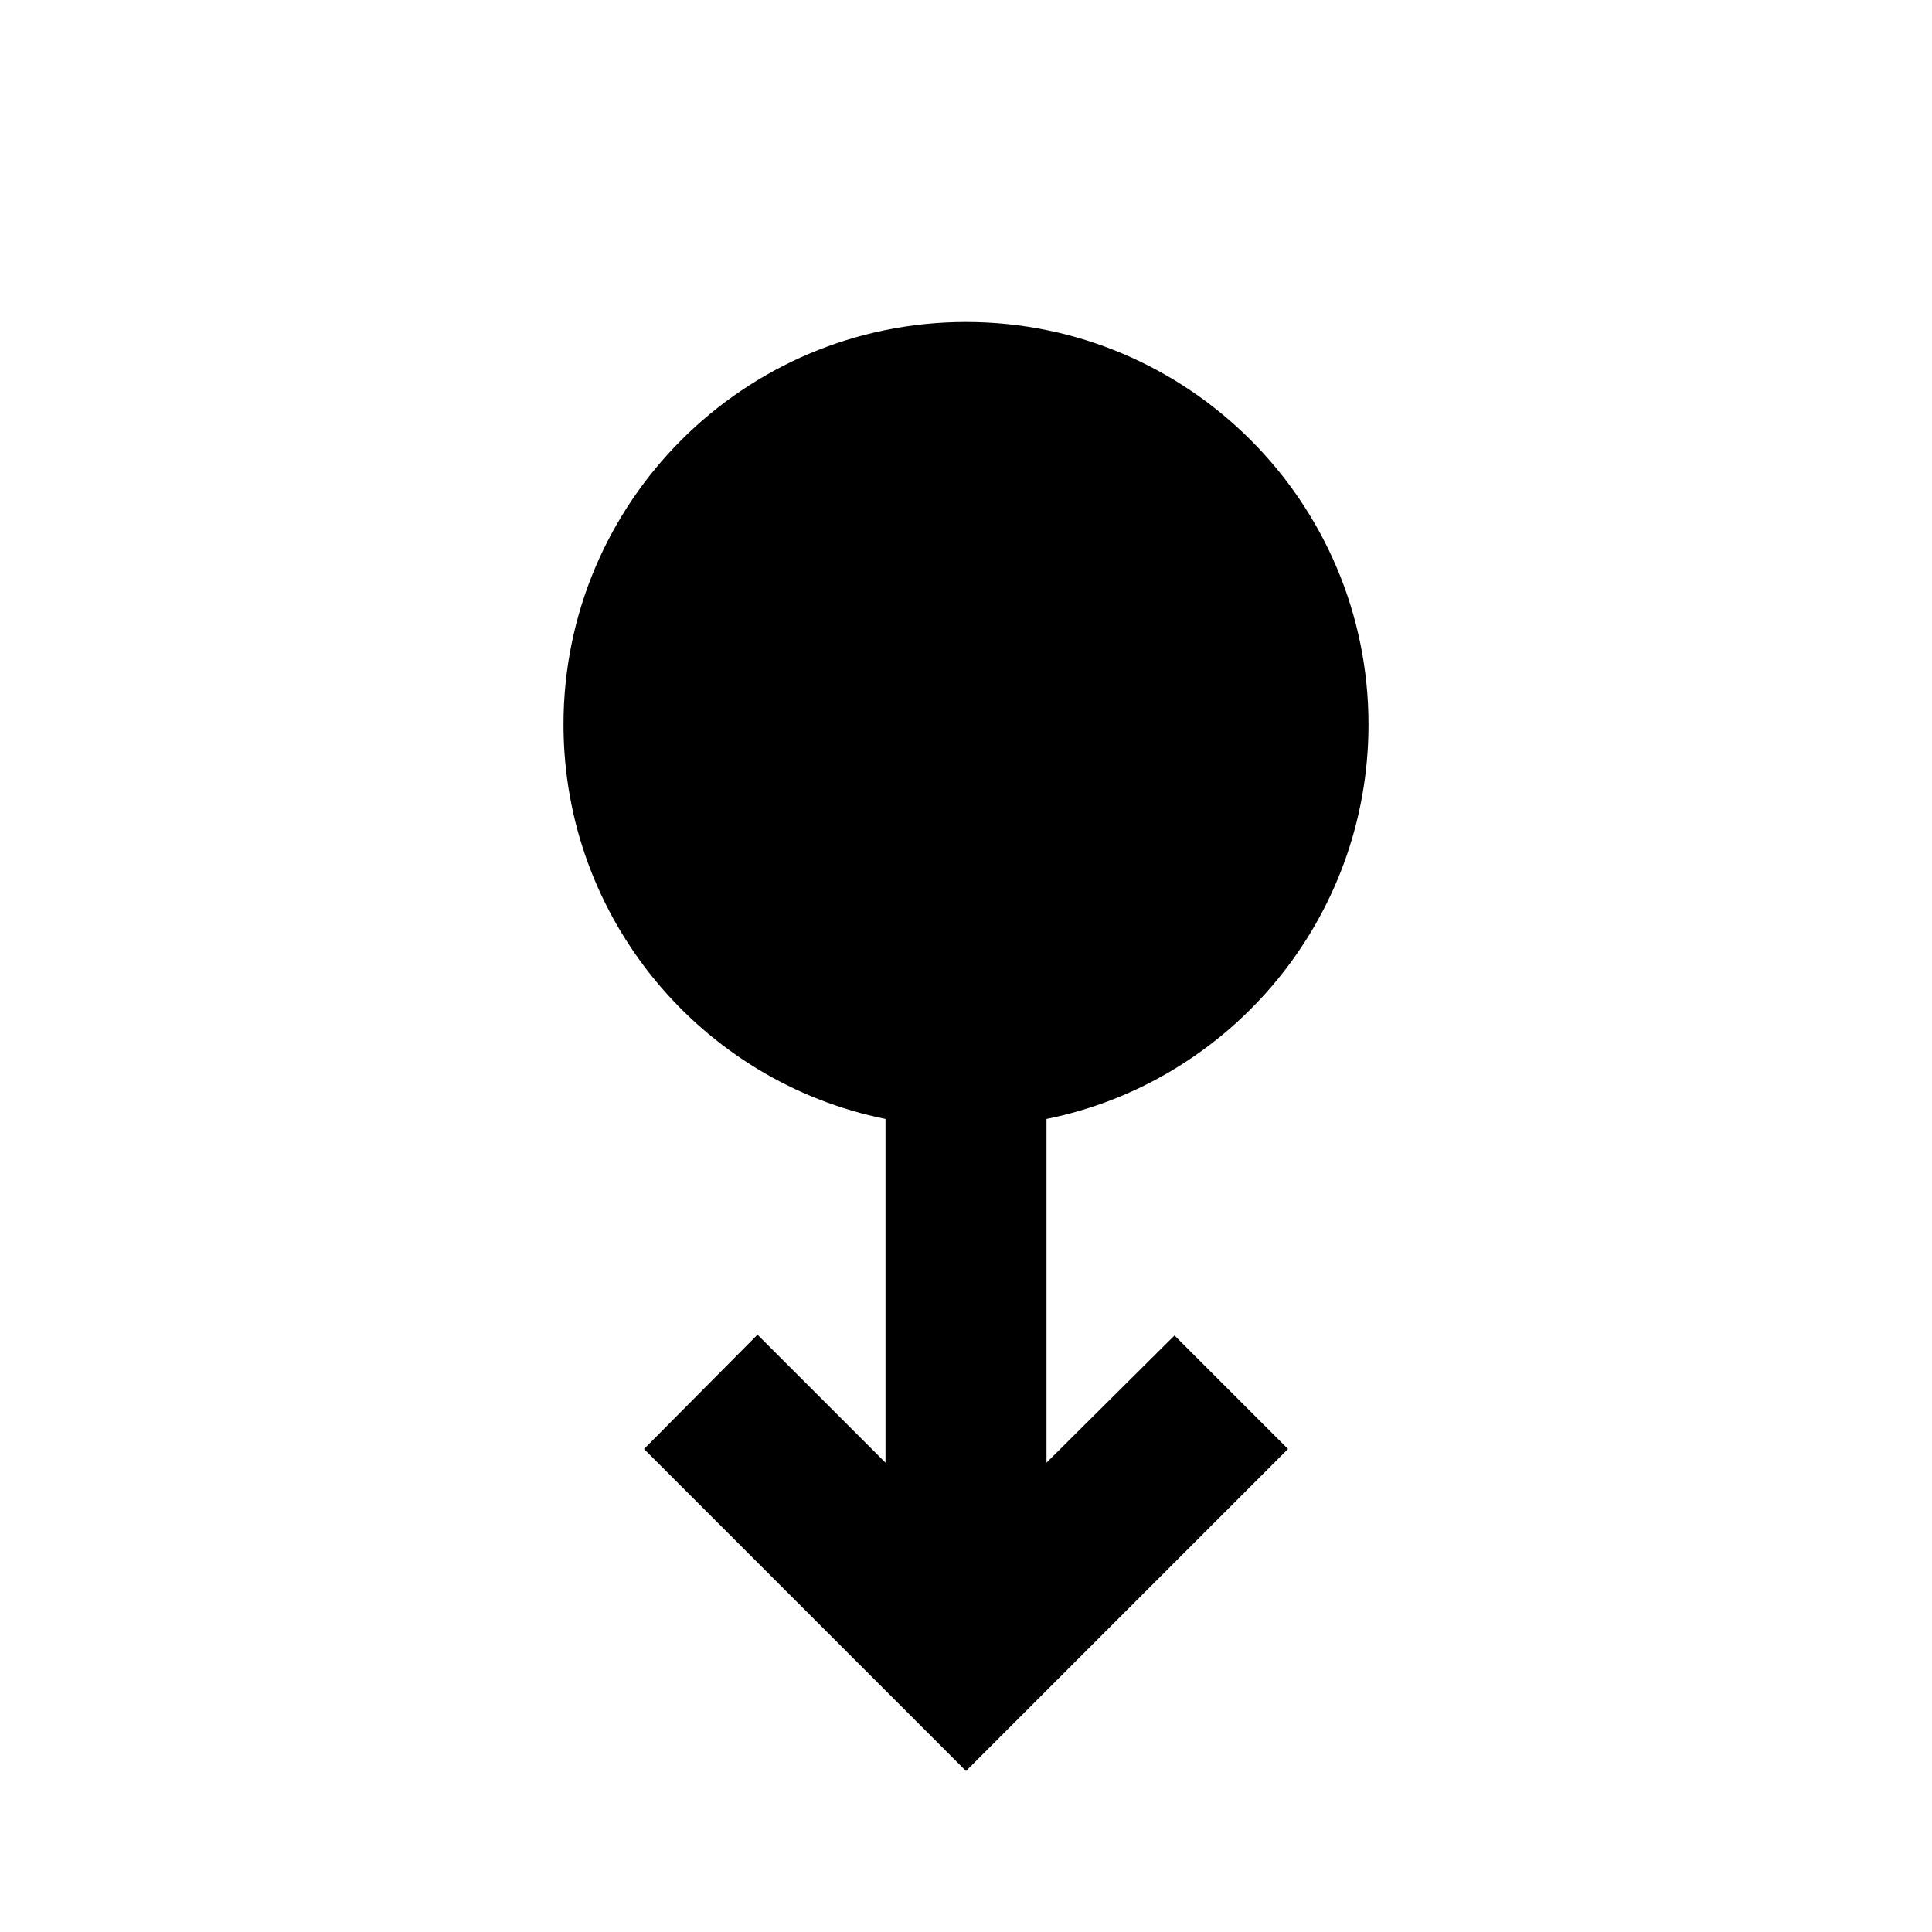 <svg xmlns="http://www.w3.org/2000/svg" viewBox="0 0 24 24"><path d="M13 13.9c2.28-.46 4-2.48 4-4.9 0-2.76-2.24-5-5-5S7 6.24 7 9c0 2.42 1.72 4.44 4 4.9v4.27l-1.59-1.59L8 18l4 4 4-4-1.41-1.41L13 18.17V13.9z"/></svg>